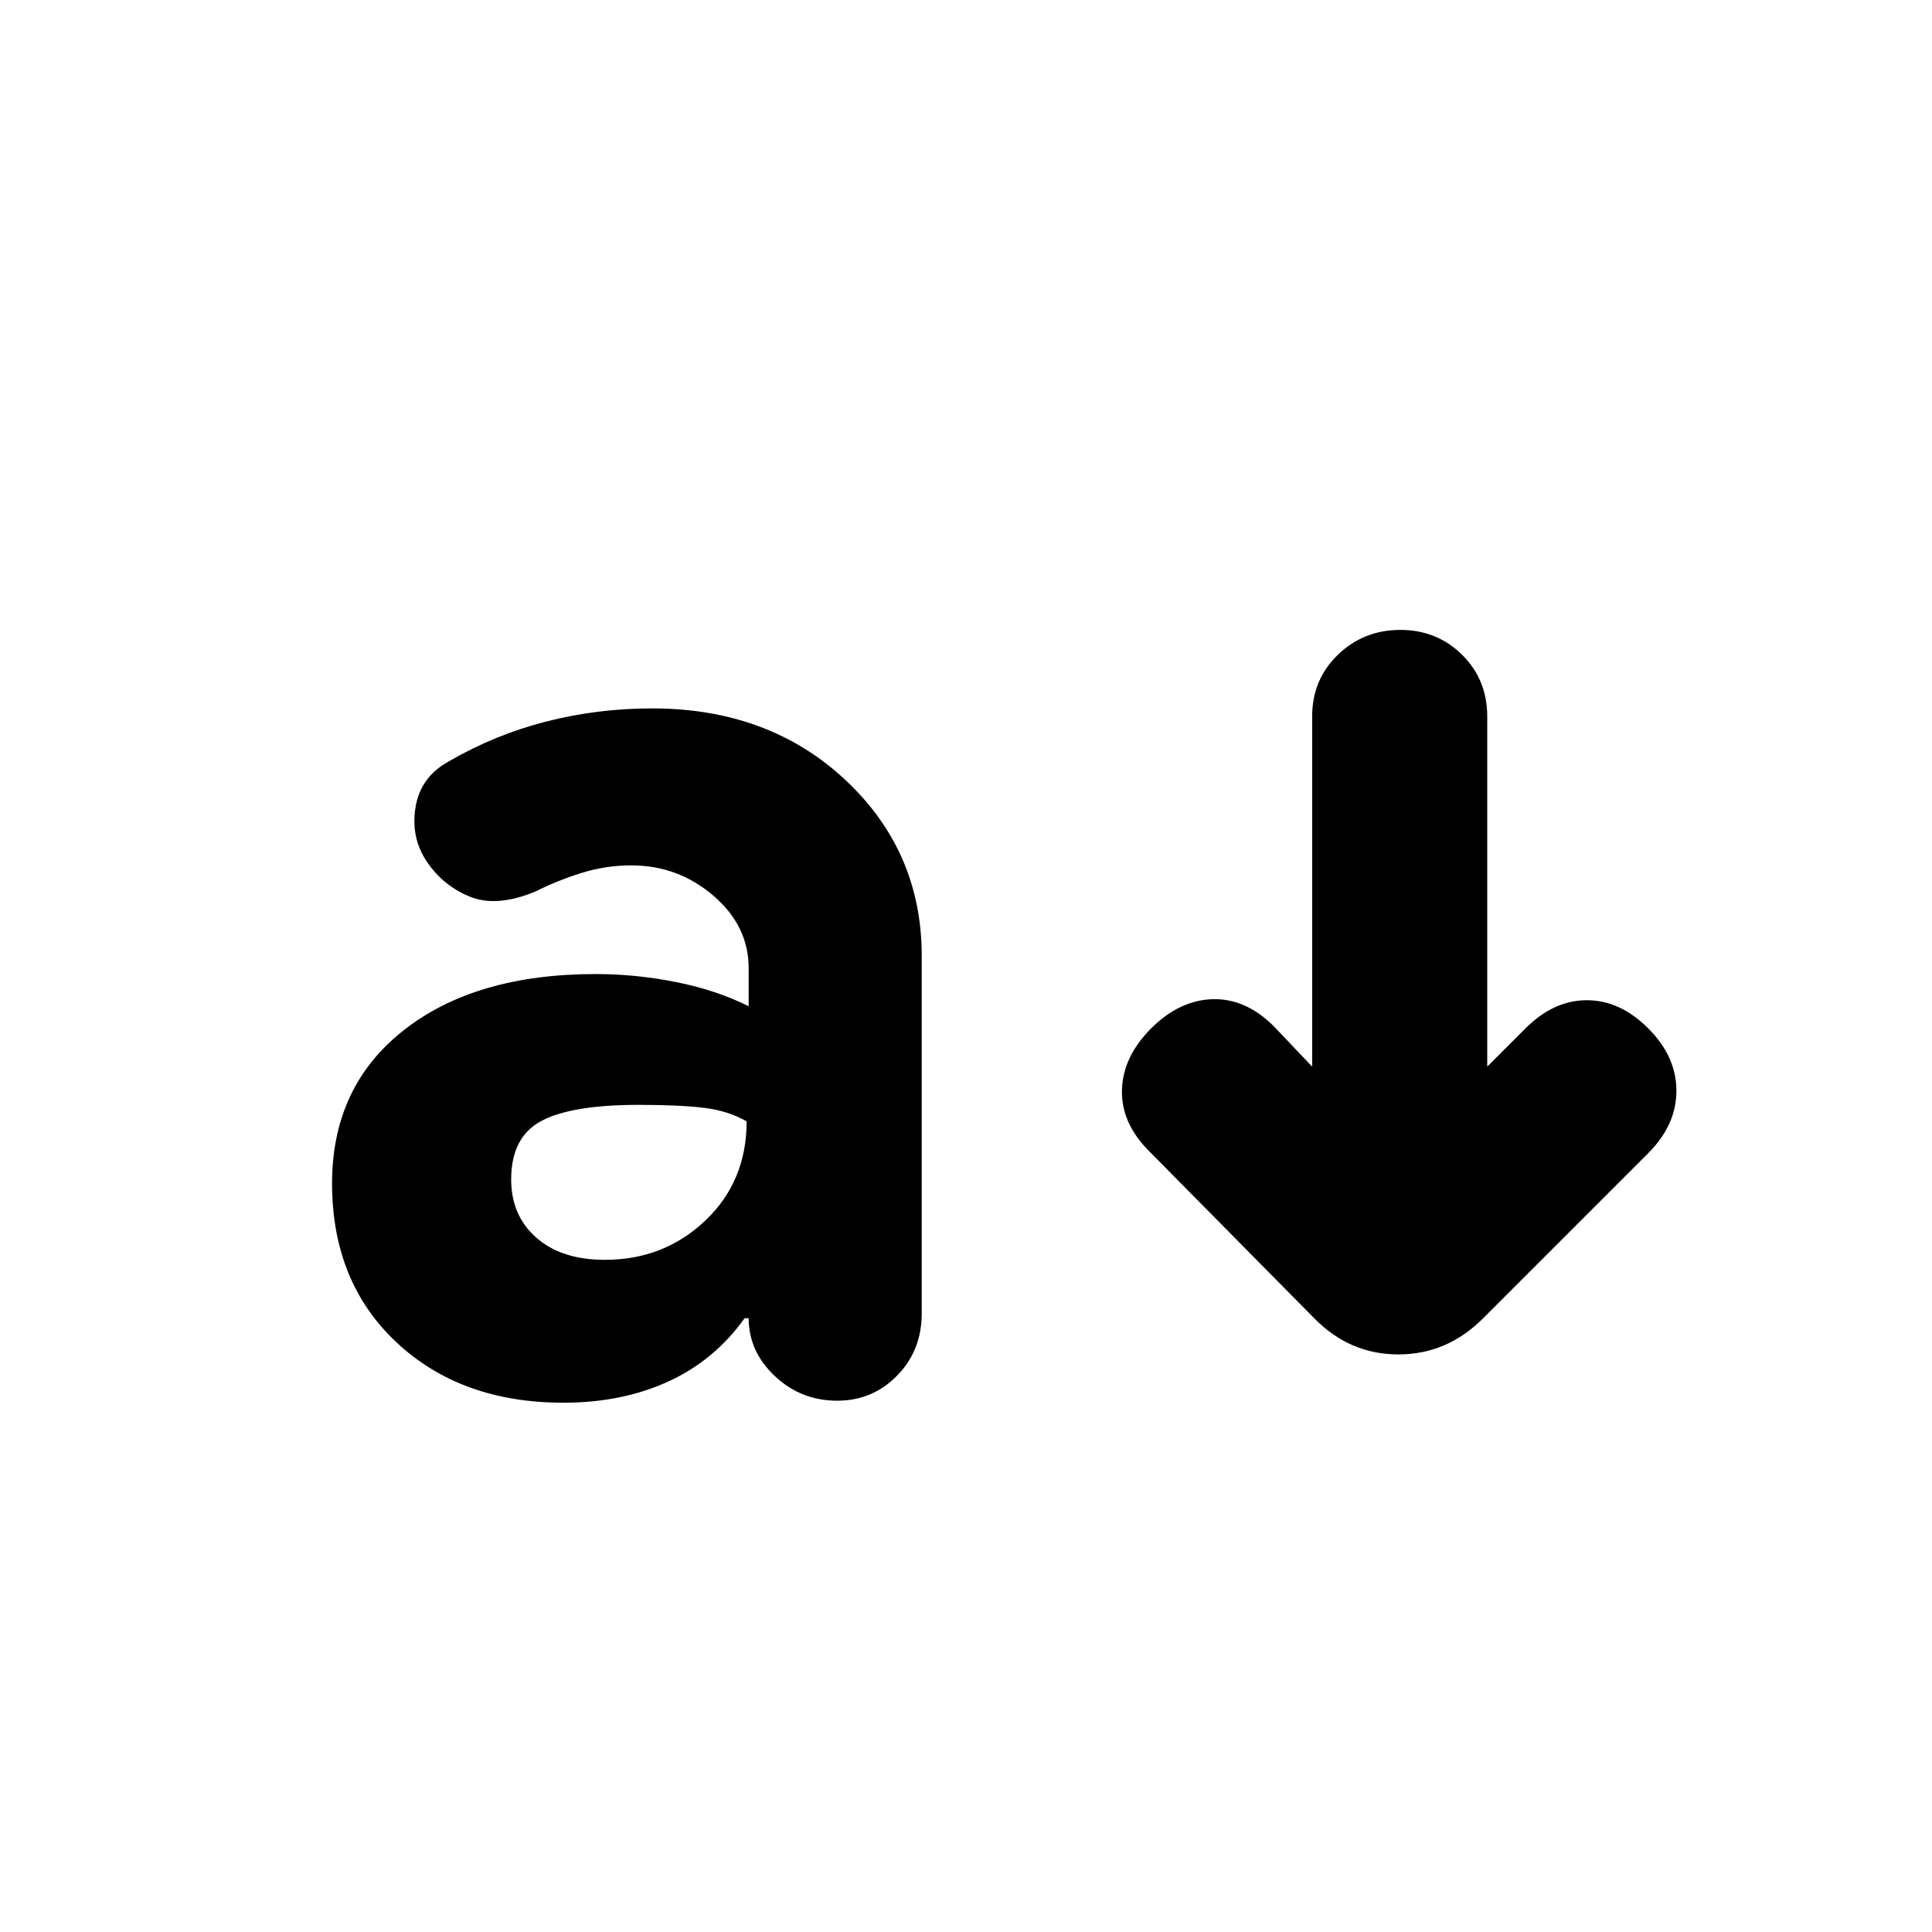 <svg xmlns="http://www.w3.org/2000/svg" height="20" viewBox="0 -960 960 960" width="20"><path d="M280-263q-51 0-83-30t-32-79q0-48 35.5-76t95.5-28q20 0 40 4t36 12v-19q0-20.89-17.54-35.95Q336.91-530 313.67-530 301-530 289-526.25q-12 3.75-23 9.25-19.28 8-32.64 2.5T212-532q-8-12-5.5-27t16.5-22.67q23-13.33 48.5-19.83Q297-608 324-608q58 0 96 35.5t38 87.5v177.67q0 18.33-12.2 30.83Q433.59-264 416-264q-18 0-31-12.24-13-12.25-13-28.9v.14h-2q-15 21-38 31.5T280-263Zm20.56-71q29.35 0 49.89-19.5Q371-373 371-402.8q-9-5.2-21-6.7t-32.75-1.5Q284-411 269-403t-15 29.07Q254-356 266.5-345t34.06 11ZM652-430v-174q0-18.3 12.79-30.65 12.79-12.35 31-12.35t30.71 12.35Q739-622.3 739-604v174l19-19q14-14 30.5-14t30.5 14q14 14 14 31t-14 31l-82.14 82.14Q719-287 694.82-287T653-305l-82-83q-14-14-13.5-30.5T572-449q14-14 30.5-14.5T633-450l19 20Z"/></svg>